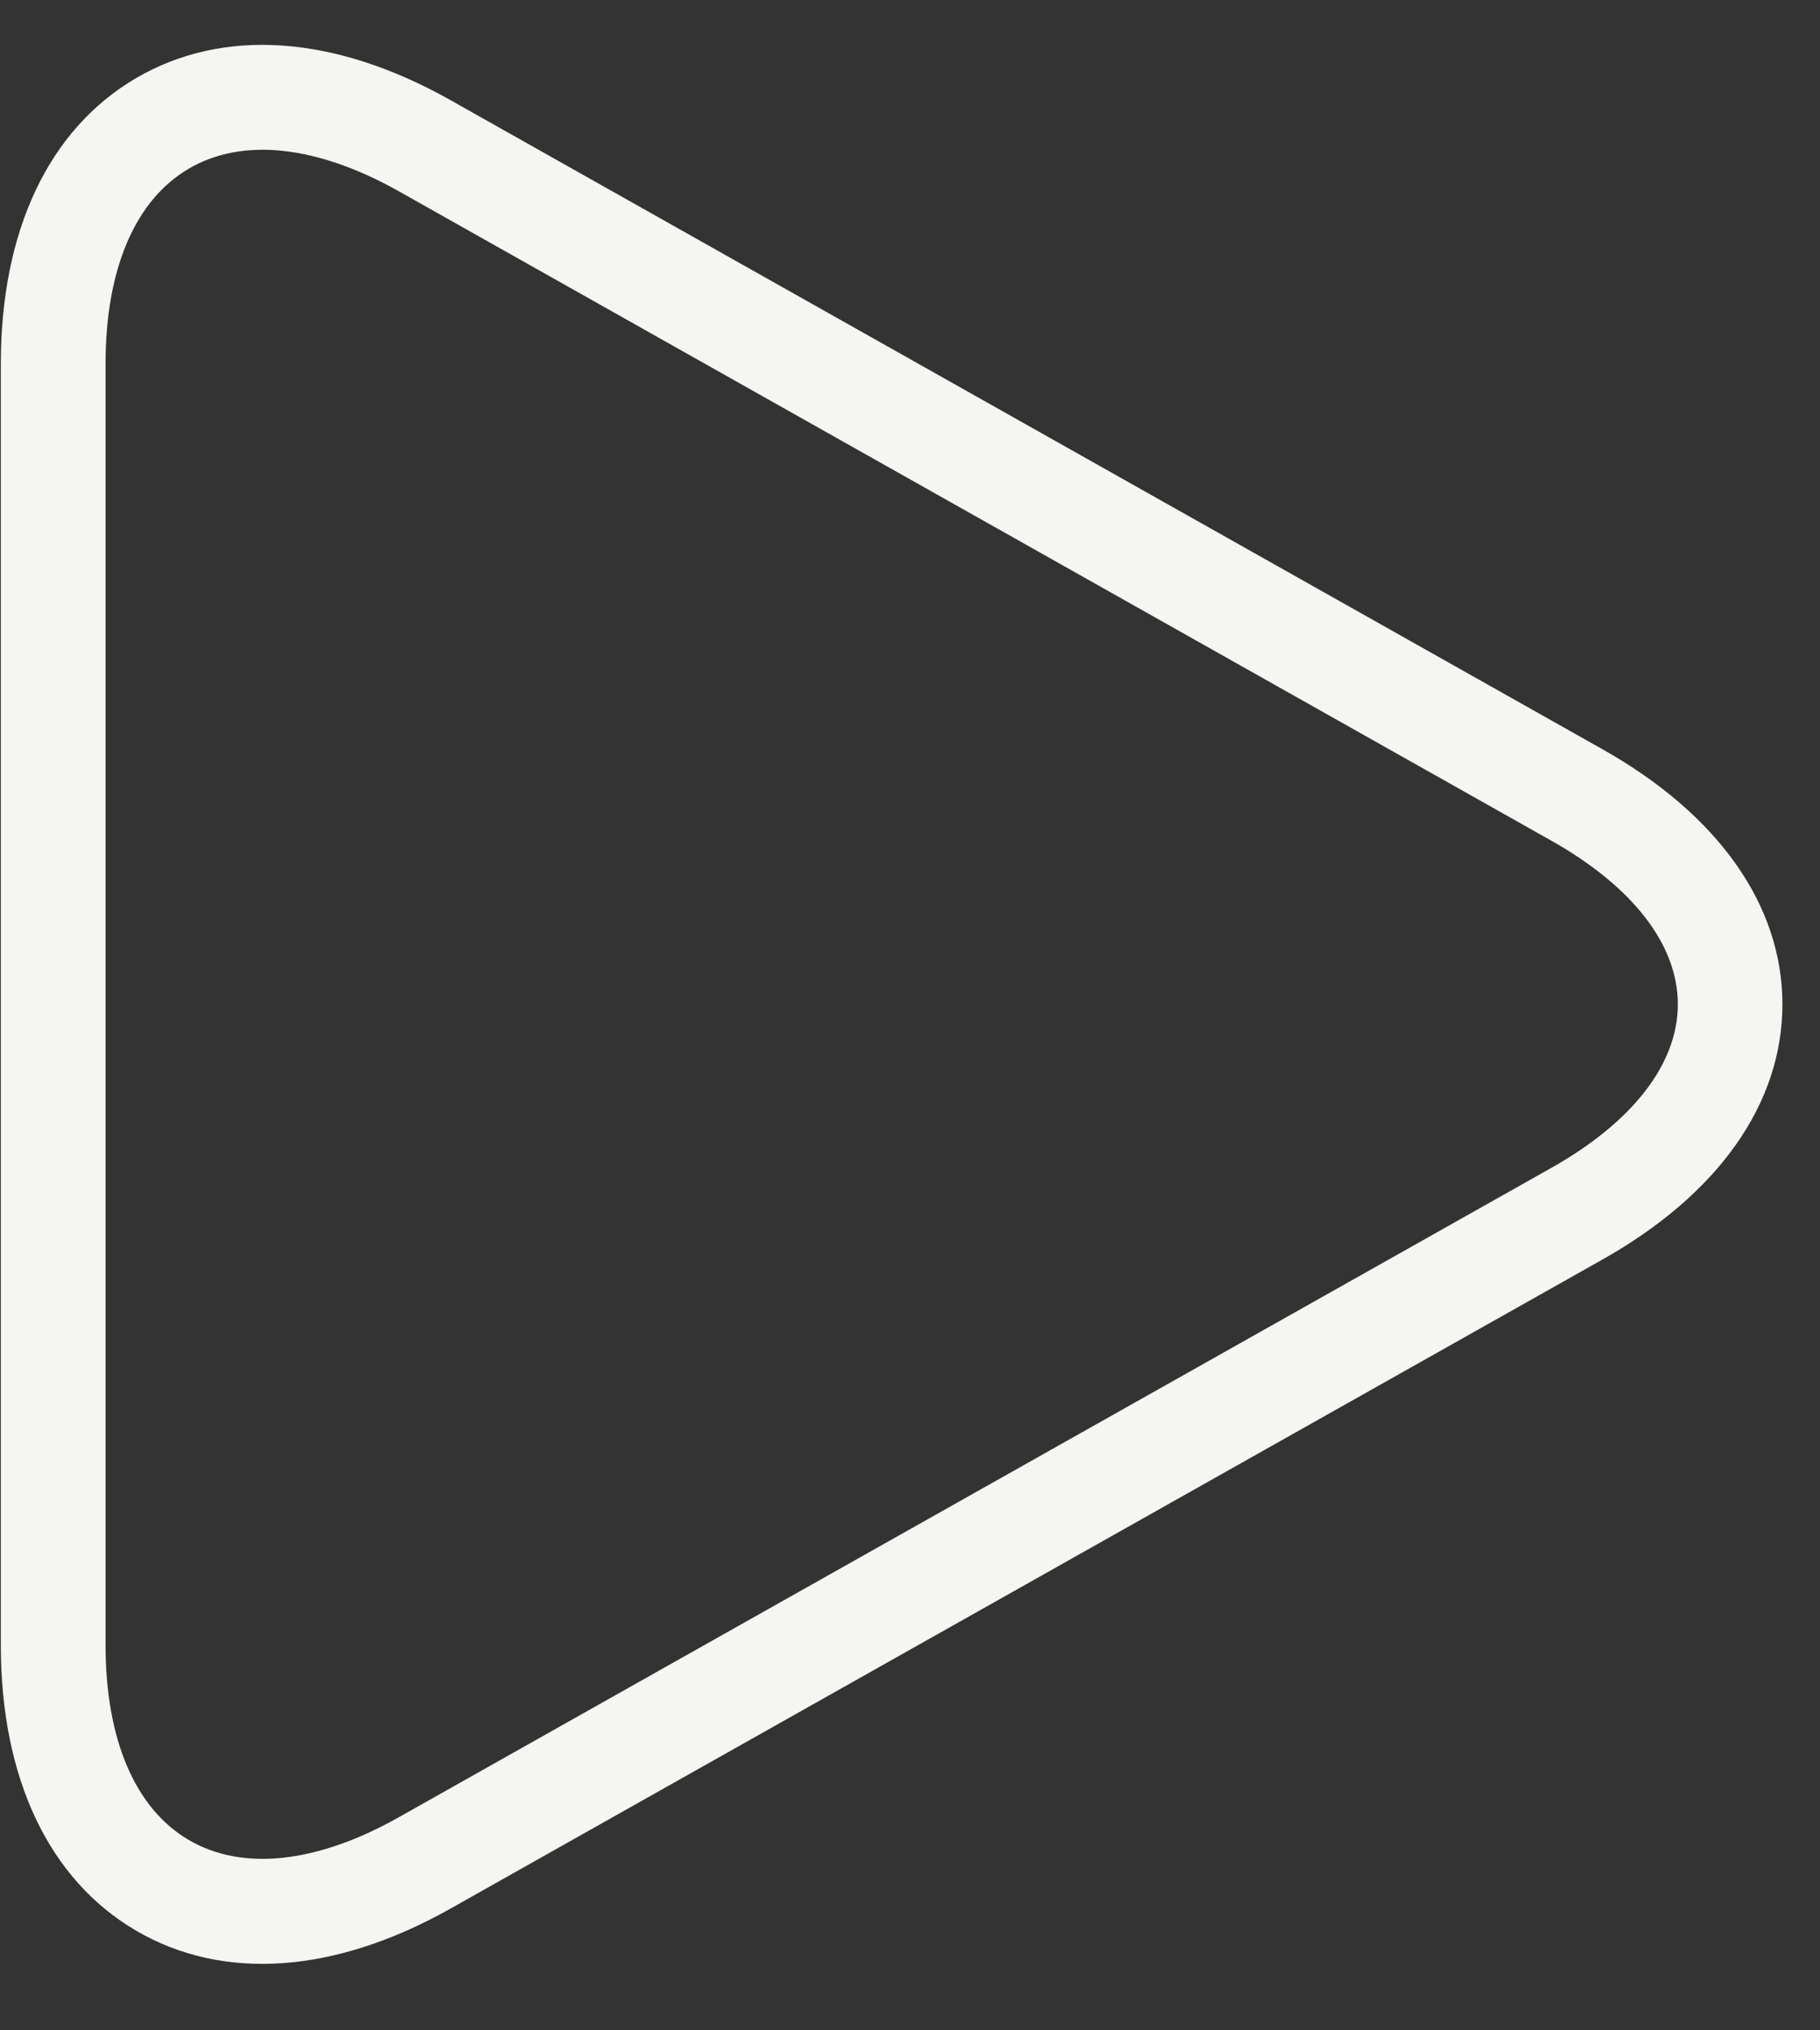 <svg width="26" height="29" viewBox="0 0 26 29" fill="none" xmlns="http://www.w3.org/2000/svg"><rect x="0" y="0" width="26" height="29" fill="#333333" stroke="none"/><path d="m6.436 27.261 16.457-9.271c1.658-.934 2.57-2.229 2.57-3.644s-.912-2.71-2.57-3.644L6.435 1.43C4.782.499 3.186.388 1.942 1.117S.012 3.294.012 5.194v18.304c0 1.9.686 3.348 1.93 4.077 1.245.729 2.84.617 4.494-.314m-3.74-.98c-.766-.45-1.188-1.437-1.188-2.784V5.193c0-1.346.422-2.335 1.189-2.784.766-.45 1.834-.334 3.006.326l16.456 9.271c1.167.657 1.81 1.488 1.81 2.339 0 .85-.643 1.681-1.81 2.338l-16.456 9.27c-1.171.662-2.239.778-3.006.328" fill="#F5F5F1"/></svg>